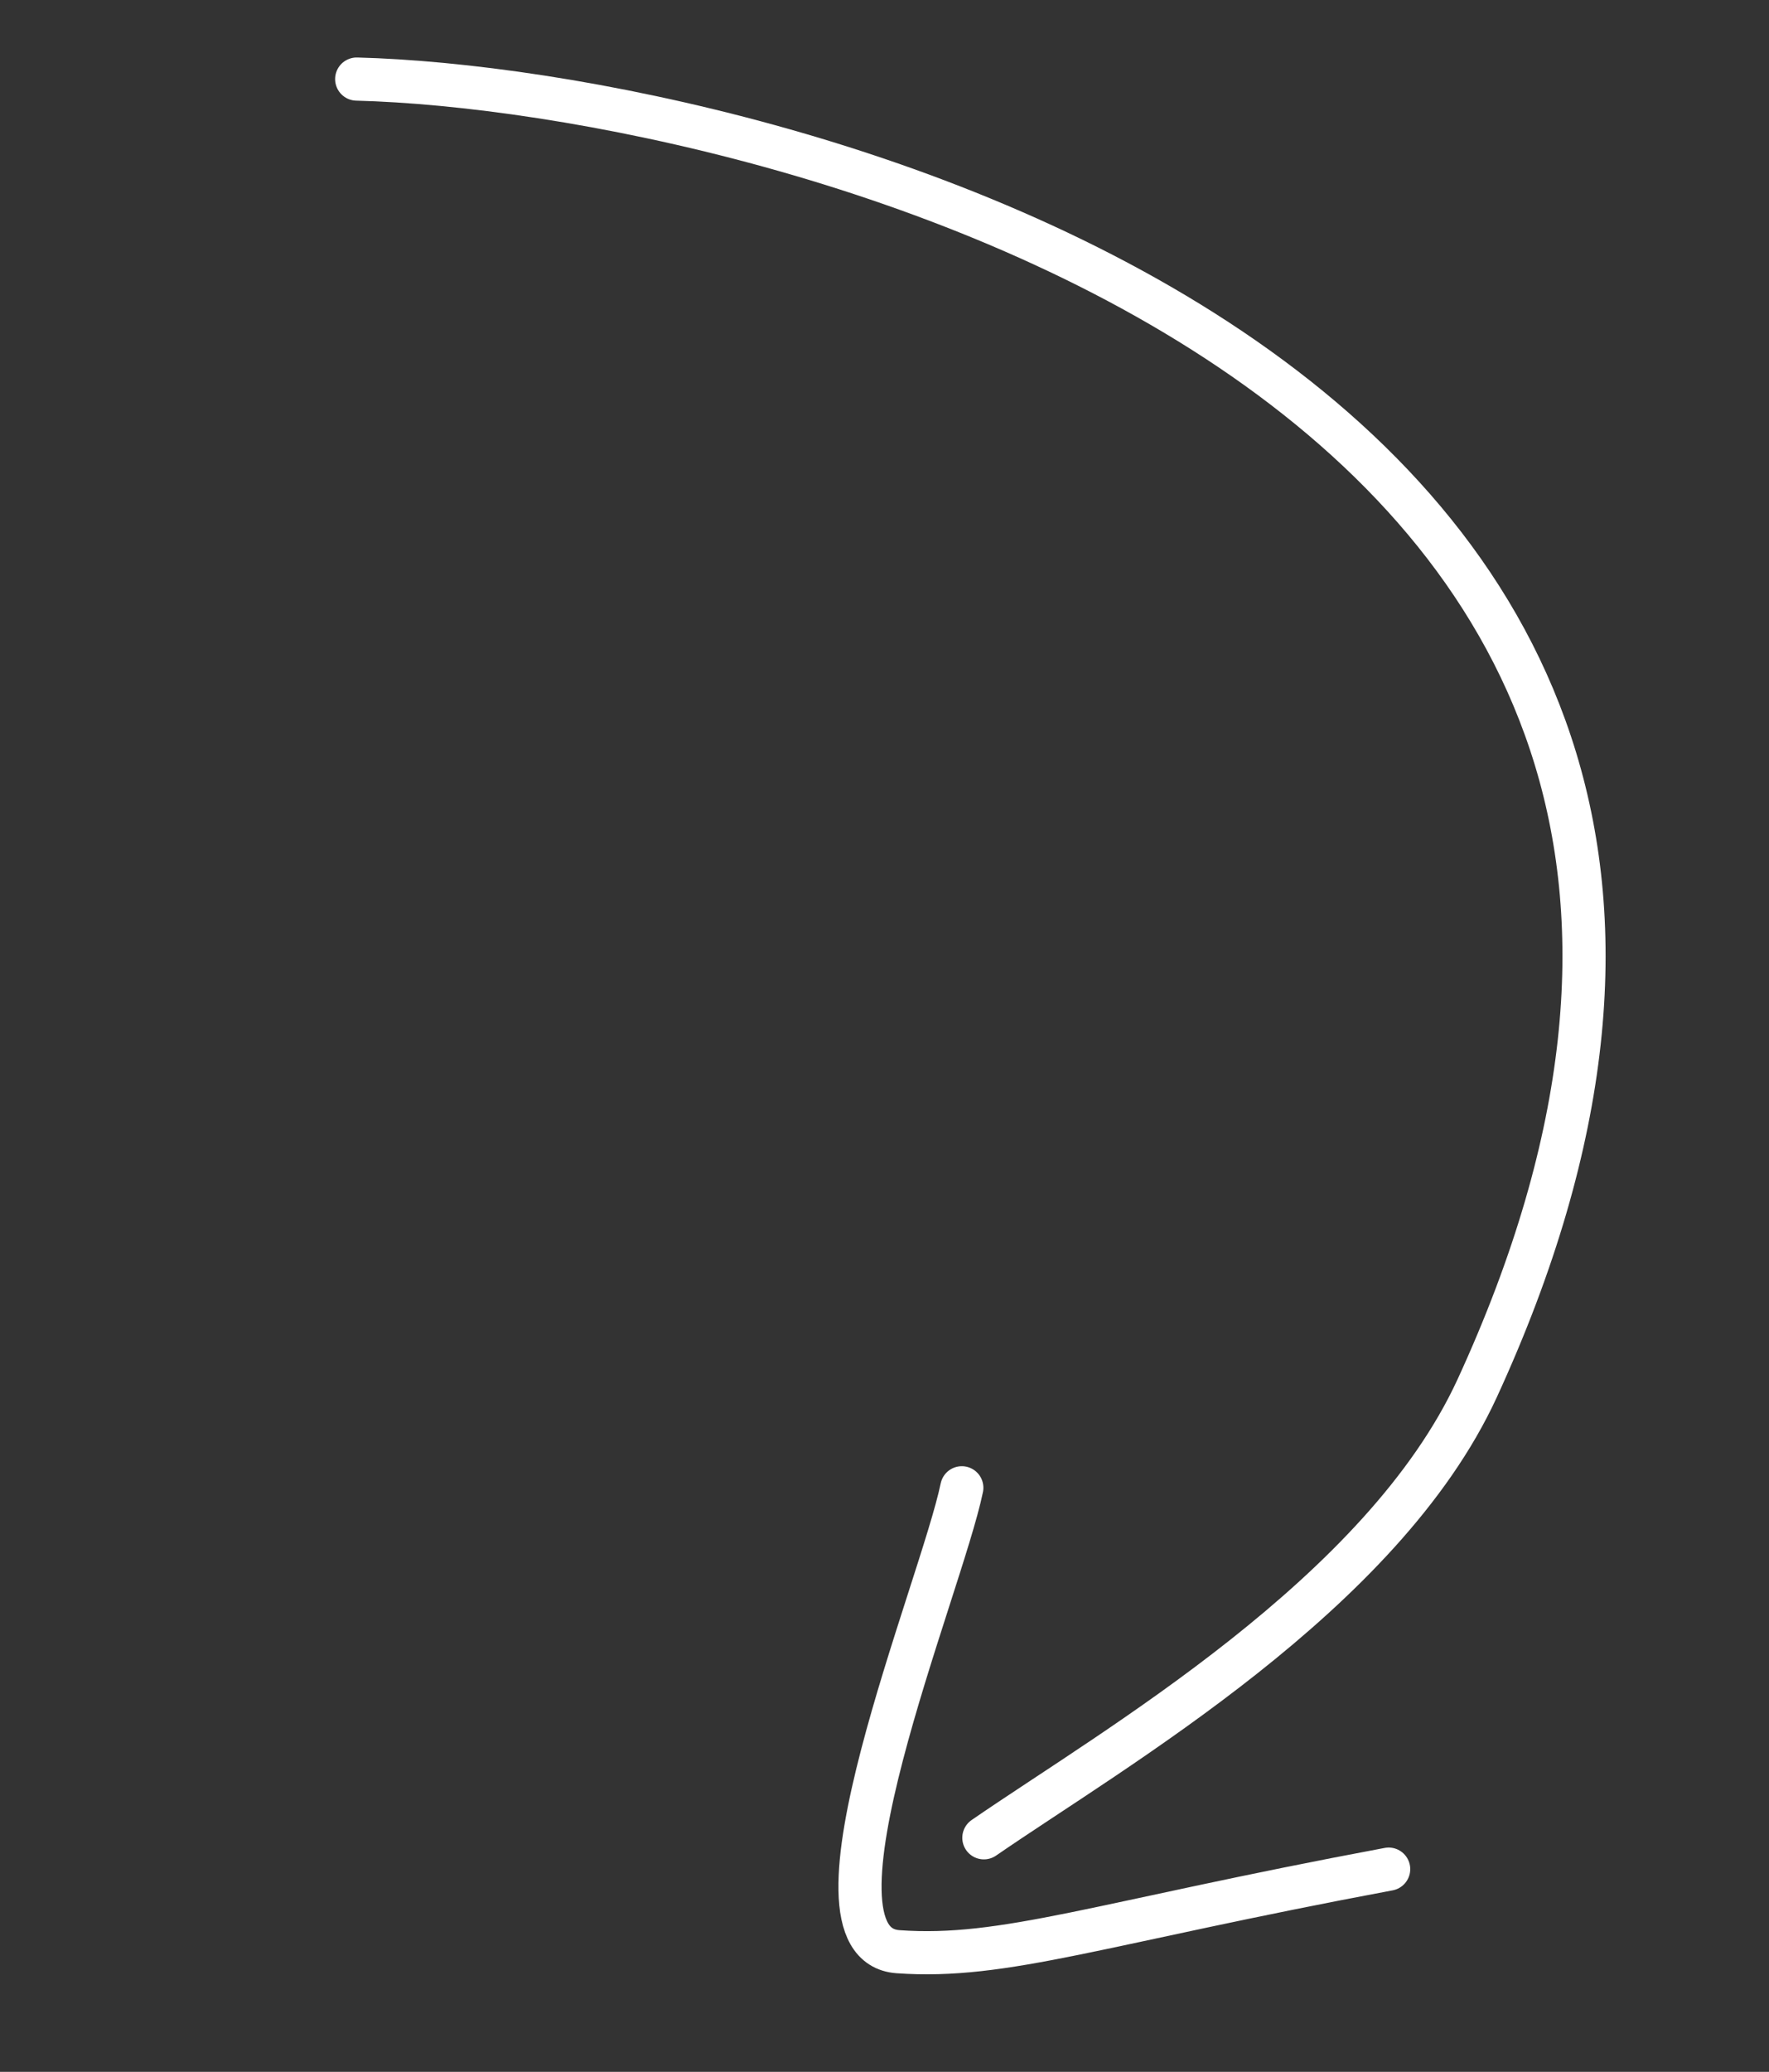 <svg width="41" height="48" viewBox="0 0 41 48" fill="none" xmlns="http://www.w3.org/2000/svg">
<rect x="0" y="0" width="41" height="48" fill="#333333" stroke="none"/>
<path d="M8.267 1.832C17.739 2.074 45.002 8.764 34.238 32.16C32.043 36.932 25.831 40.49 22.803 42.577" stroke="white" stroke-linecap="round" stroke-linejoin="round"/>
<path d="M22.292 34.468C21.8 36.829 18.342 45.039 20.814 45.216C23.285 45.393 25.441 44.565 32.185 43.303" stroke="white" stroke-linecap="round" stroke-linejoin="round"/>
</svg>
